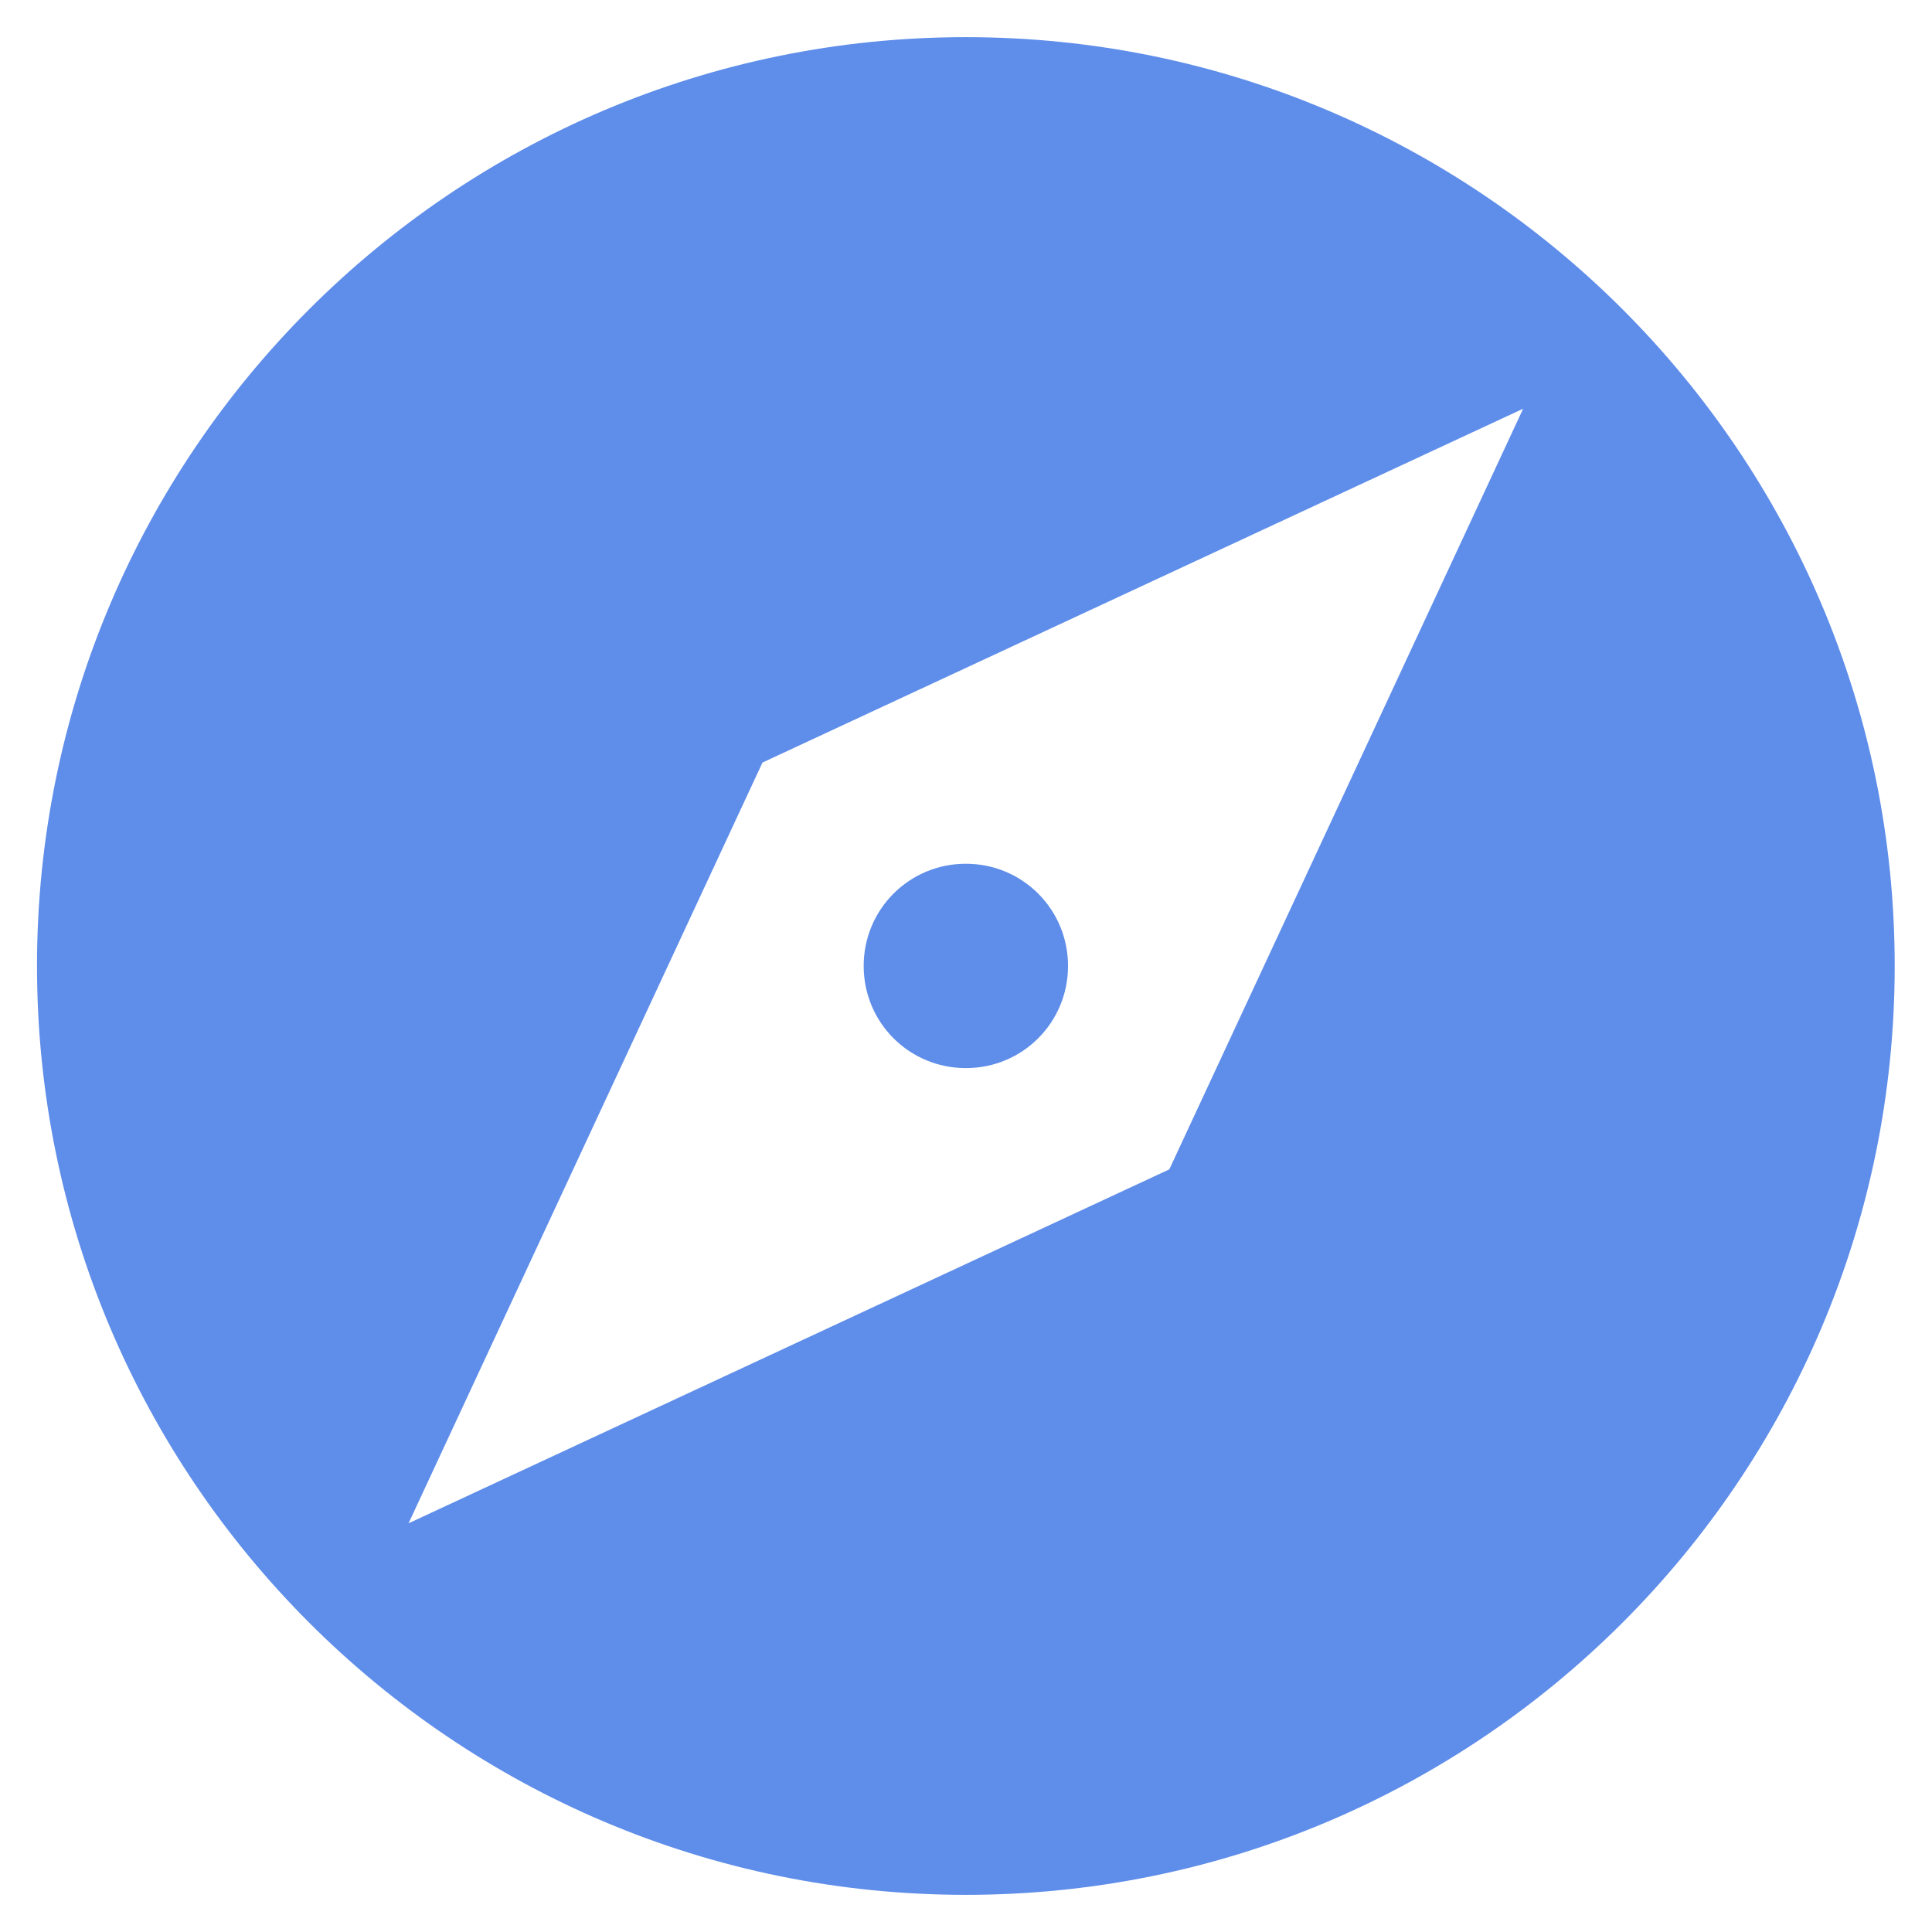 <svg width="26" height="26" viewBox="0 0 26 26" fill="none" xmlns="http://www.w3.org/2000/svg">
<path d="M12.998 11.624C12.236 11.624 11.623 12.237 11.623 12.999C11.623 13.762 12.236 14.374 12.998 14.374C13.761 14.374 14.373 13.762 14.373 12.999C14.373 12.237 13.761 11.624 12.998 11.624ZM12.998 0.5C6.098 0.5 0.498 6.1 0.498 12.999C0.498 19.899 6.098 25.5 12.998 25.5C19.898 25.5 25.498 19.899 25.498 12.999C25.498 6.1 19.898 0.5 12.998 0.5ZM15.736 15.737L5.498 20.5L10.261 10.262L20.498 5.5L15.736 15.737Z" fill="#5E8DEA"/>
</svg>
